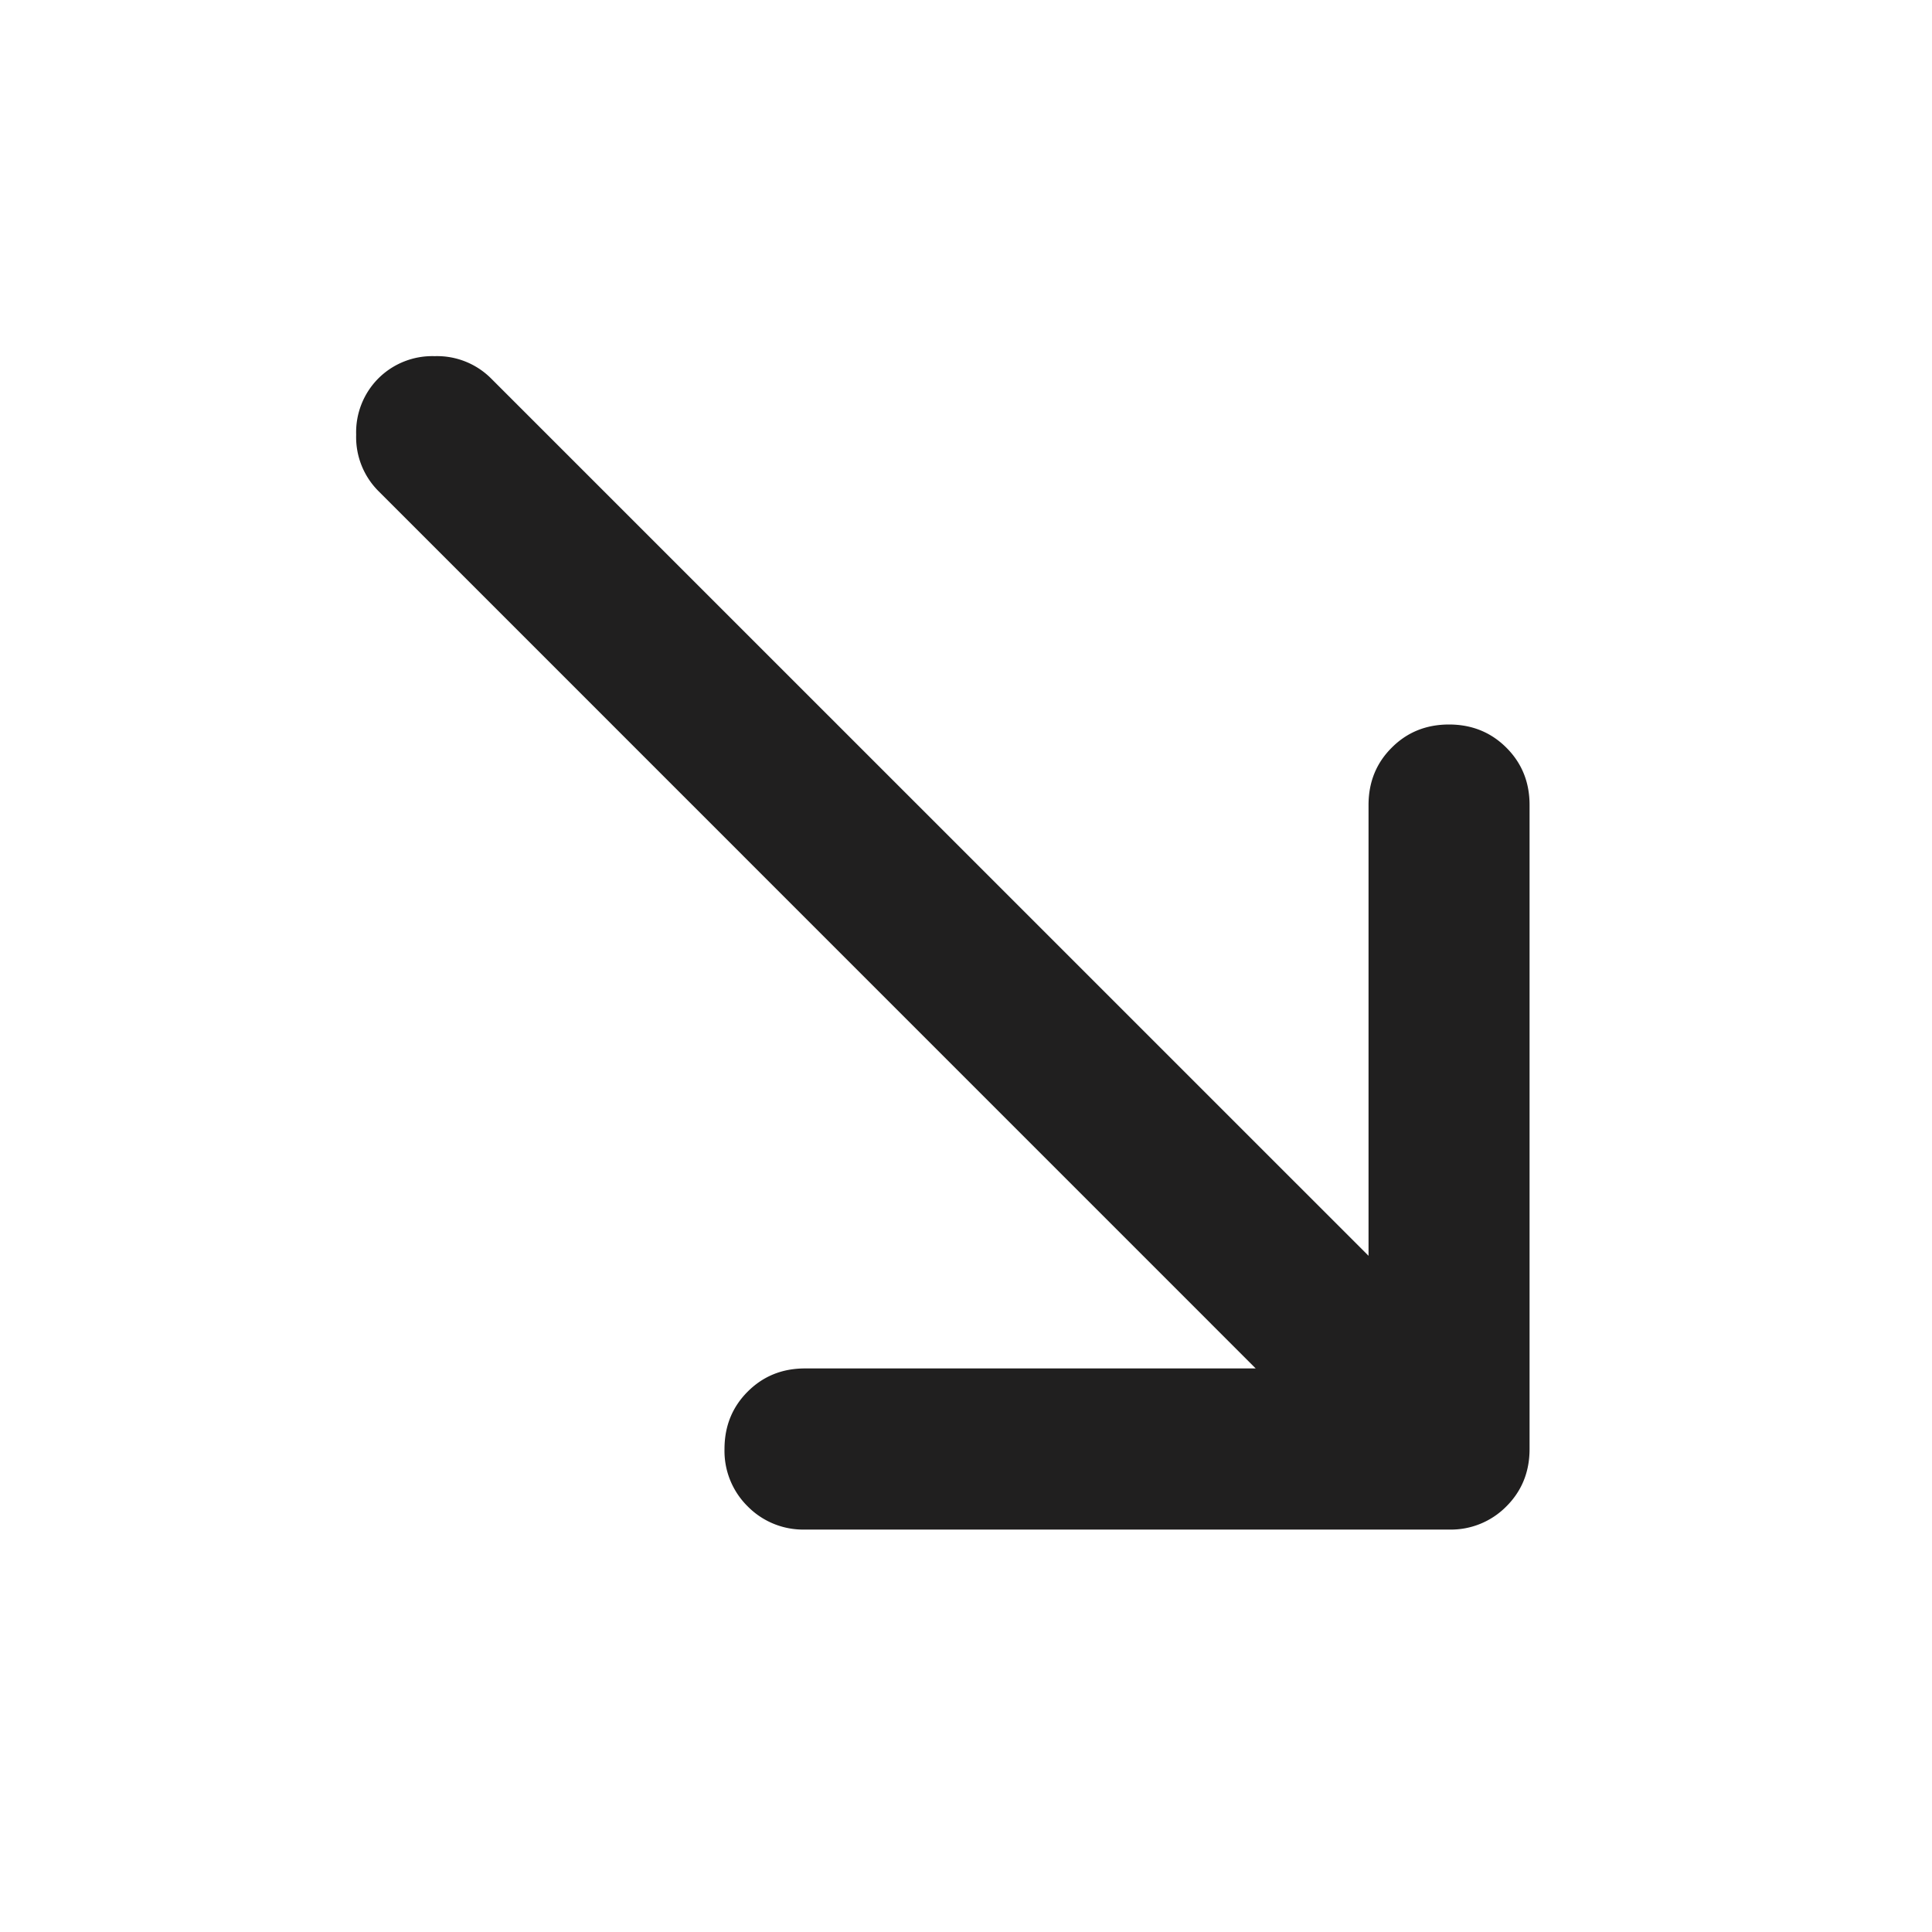 <svg xmlns="http://www.w3.org/2000/svg" width="20" height="20" fill="none" viewBox="0 0 20 20">
  <path fill="#201F1F" d="M13 14.167 3.917 5.083a.79.79 0 0 1-.23-.583.79.79 0 0 1 .23-.583.79.79 0 0 1 .583-.23.79.79 0 0 1 .583.23L14.167 13V8.333c0-.236.08-.434.24-.593.159-.16.357-.24.593-.24s.434.08.594.24c.16.16.24.357.24.593V15c0 .236-.08.434-.24.594a.806.806 0 0 1-.594.24H8.333a.806.806 0 0 1-.593-.24A.806.806 0 0 1 7.5 15c0-.236.08-.434.24-.594.16-.16.357-.24.593-.24H13Z"/>
</svg>
